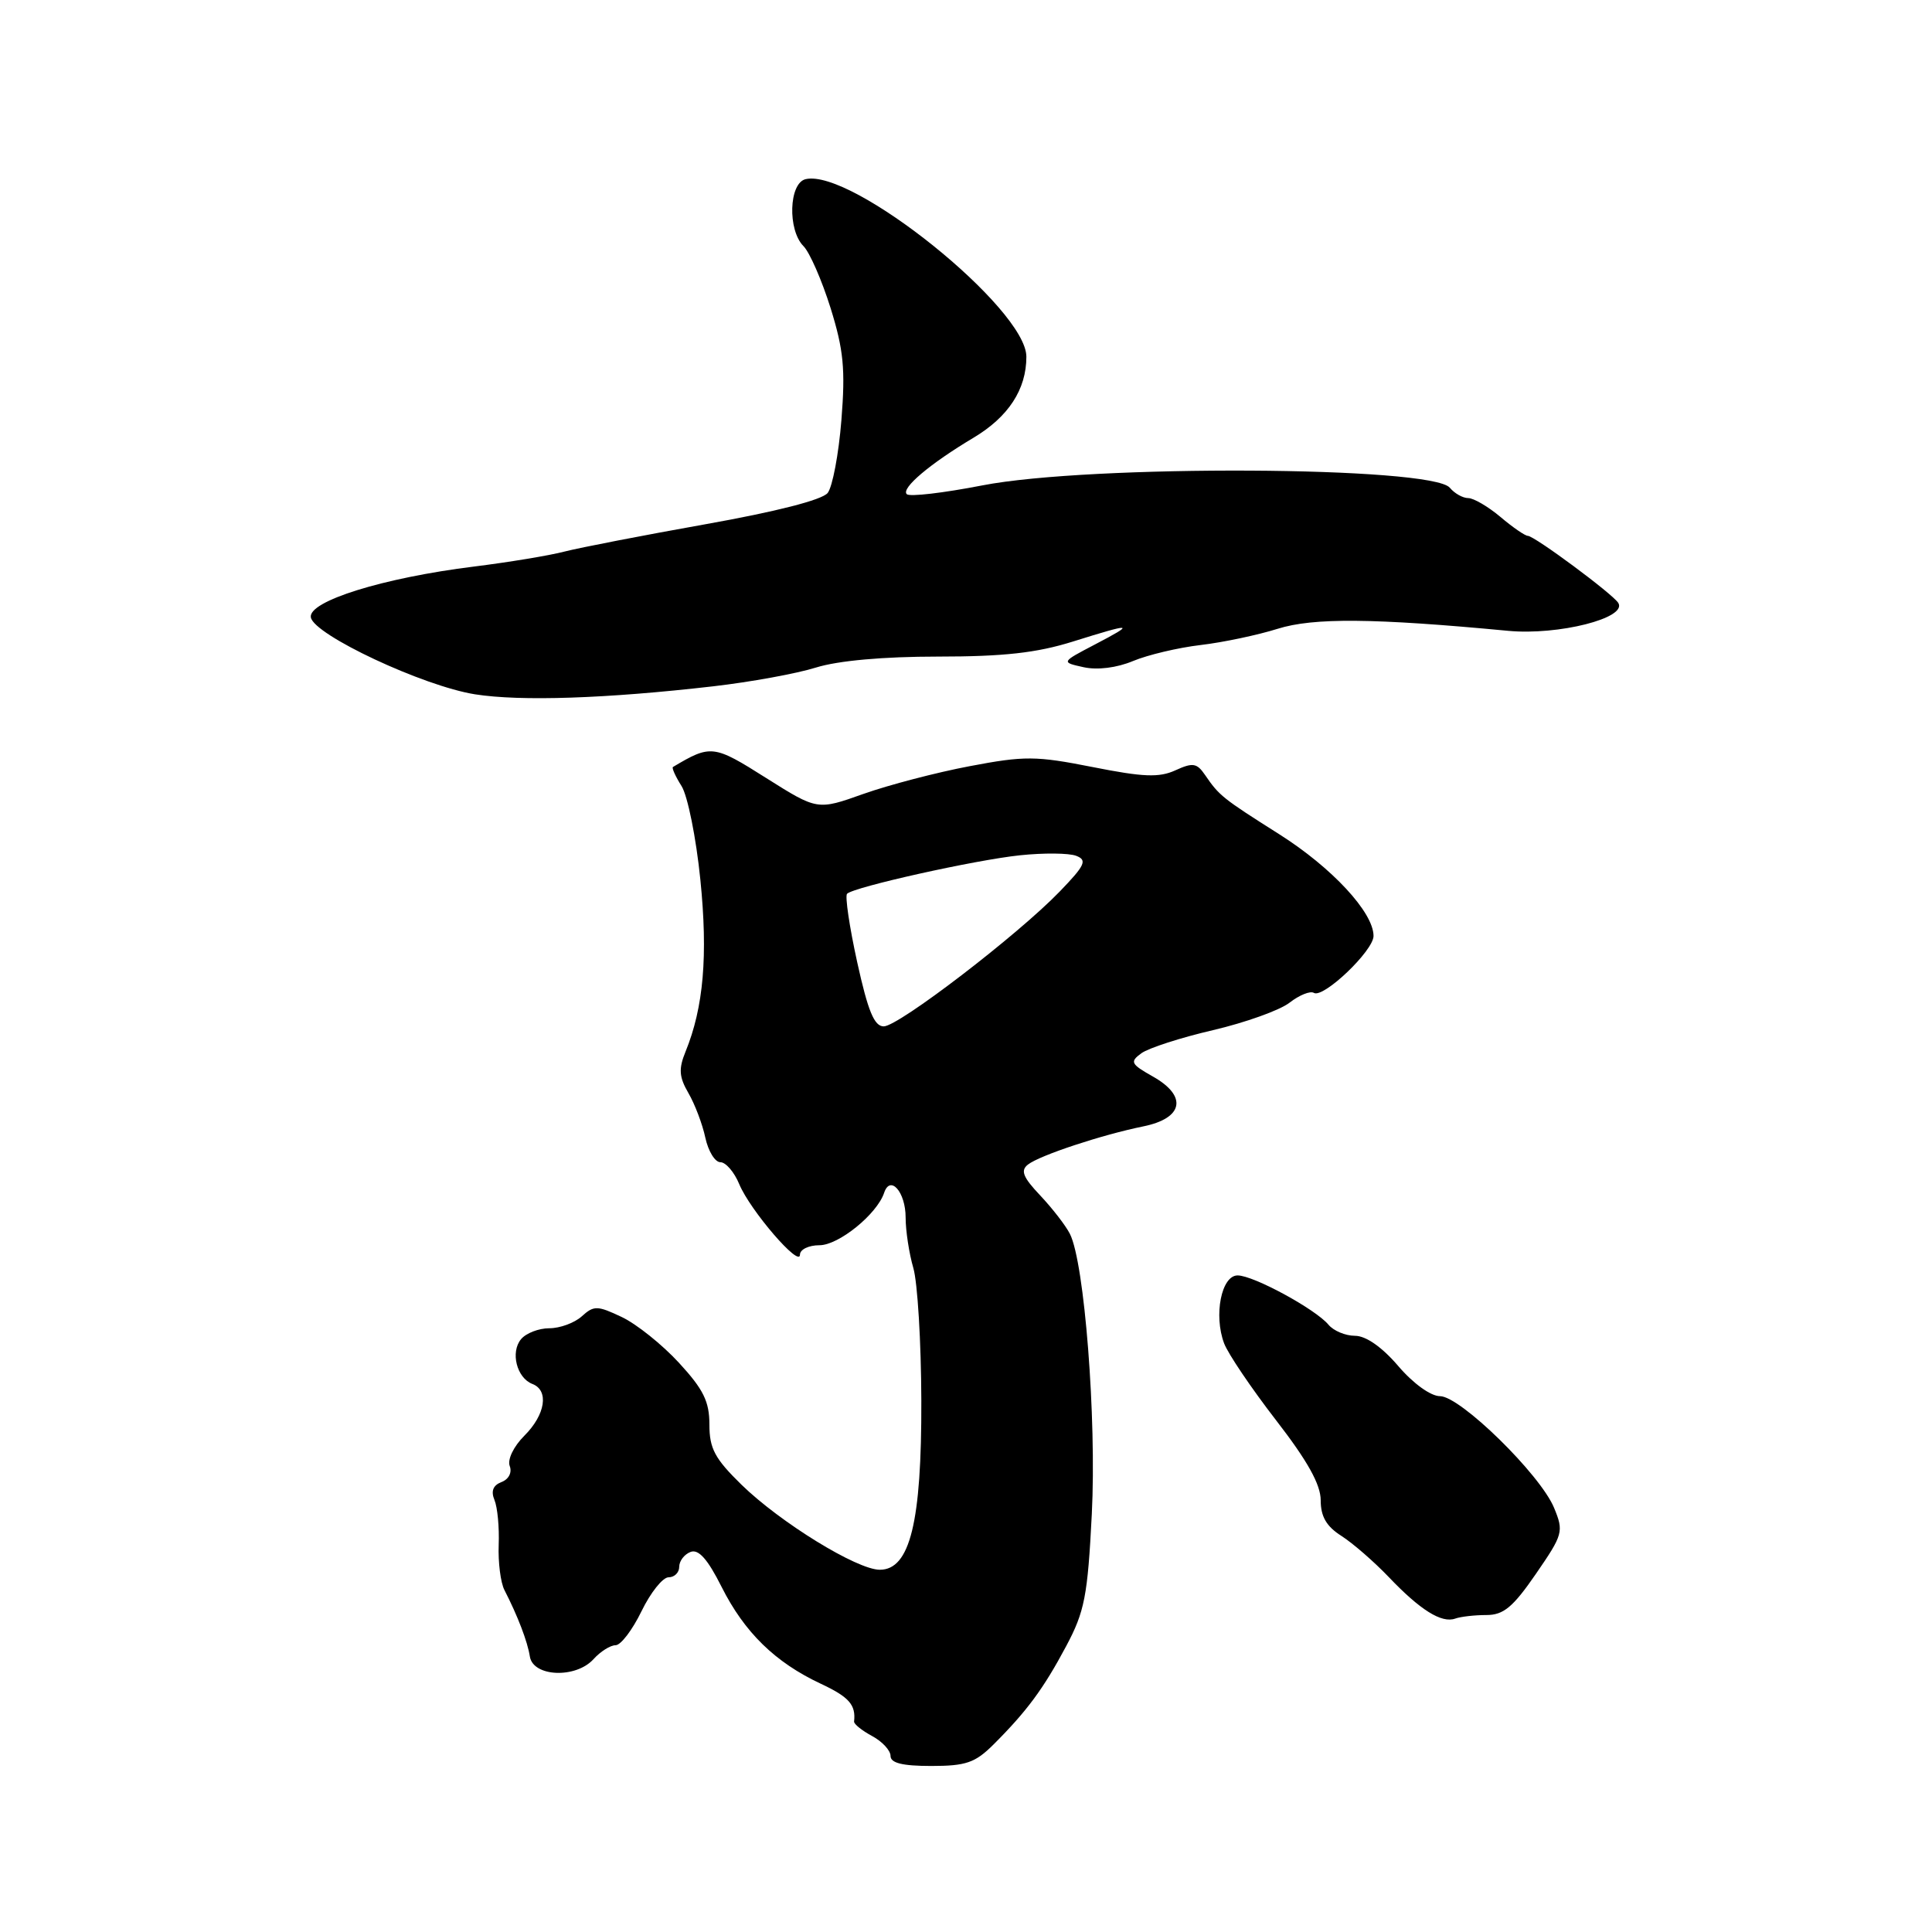 <?xml version="1.0" encoding="UTF-8" standalone="no"?>
<!DOCTYPE svg PUBLIC "-//W3C//DTD SVG 1.1//EN" "http://www.w3.org/Graphics/SVG/1.1/DTD/svg11.dtd" >
<svg xmlns="http://www.w3.org/2000/svg" xmlns:xlink="http://www.w3.org/1999/xlink" version="1.1" viewBox="0 0 256 256">
 <g >
 <path fill="currentColor"
d=" M 131.64 231.16 C 136.05 226.76 138.26 223.78 141.27 218.13 C 143.72 213.54 144.12 211.48 144.67 200.62 C 145.31 187.96 143.70 167.30 141.77 163.50 C 141.22 162.40 139.44 160.11 137.84 158.41 C 135.55 155.99 135.19 155.10 136.21 154.31 C 137.77 153.09 145.99 150.37 151.50 149.25 C 156.80 148.17 157.37 145.25 152.79 142.66 C 149.83 140.99 149.68 140.70 151.24 139.56 C 152.19 138.87 156.46 137.49 160.73 136.50 C 165.00 135.50 169.57 133.87 170.87 132.86 C 172.17 131.85 173.62 131.27 174.09 131.56 C 175.34 132.33 182.00 125.98 182.00 124.02 C 182.00 120.90 176.49 114.96 169.49 110.53 C 161.97 105.77 161.56 105.44 159.67 102.68 C 158.59 101.10 158.05 101.02 155.75 102.07 C 153.58 103.06 151.49 102.97 144.79 101.64 C 137.26 100.15 135.76 100.14 128.50 101.52 C 124.10 102.35 117.76 104.01 114.40 105.20 C 108.31 107.37 108.31 107.37 101.52 103.09 C 94.55 98.68 94.19 98.64 89.17 101.63 C 88.99 101.74 89.50 102.88 90.31 104.16 C 91.12 105.45 92.24 111.02 92.80 116.55 C 93.82 126.63 93.23 133.48 90.84 139.34 C 89.90 141.64 89.98 142.70 91.22 144.84 C 92.07 146.30 93.08 148.96 93.46 150.75 C 93.85 152.54 94.74 154.00 95.46 154.00 C 96.17 154.00 97.30 155.31 97.96 156.92 C 99.40 160.38 106.00 168.05 106.00 166.25 C 106.00 165.56 107.16 165.00 108.58 165.00 C 111.13 165.00 116.20 160.89 117.15 158.06 C 117.96 155.62 120.00 157.95 120.00 161.32 C 120.00 163.07 120.46 166.09 121.02 168.01 C 121.58 169.93 122.06 177.84 122.08 185.58 C 122.13 201.70 120.58 208.00 116.58 208.00 C 113.56 208.00 103.40 201.75 98.25 196.73 C 94.72 193.28 94.00 191.94 94.00 188.77 C 94.00 185.70 93.21 184.10 89.96 180.57 C 87.74 178.16 84.33 175.43 82.38 174.51 C 79.15 172.98 78.69 172.97 77.09 174.42 C 76.13 175.29 74.20 176.00 72.79 176.00 C 71.39 176.00 69.70 176.65 69.04 177.45 C 67.61 179.17 68.47 182.58 70.54 183.38 C 72.77 184.23 72.28 187.45 69.48 190.24 C 68.05 191.67 67.22 193.40 67.54 194.25 C 67.87 195.11 67.42 196.01 66.45 196.38 C 65.33 196.81 65.03 197.58 65.52 198.76 C 65.92 199.72 66.17 202.39 66.08 204.69 C 65.99 207.00 66.33 209.70 66.84 210.69 C 68.61 214.14 69.90 217.51 70.21 219.50 C 70.64 222.20 76.29 222.44 78.64 219.85 C 79.56 218.83 80.88 218.00 81.57 218.00 C 82.26 218.00 83.80 215.97 85.00 213.50 C 86.20 211.03 87.81 209.00 88.59 209.00 C 89.37 209.00 90.00 208.37 90.00 207.61 C 90.00 206.84 90.67 205.96 91.50 205.64 C 92.56 205.23 93.77 206.59 95.62 210.28 C 98.65 216.30 102.71 220.27 108.75 223.10 C 112.51 224.86 113.42 225.90 113.17 228.11 C 113.13 228.44 114.20 229.30 115.55 230.03 C 116.90 230.75 118.00 231.94 118.00 232.67 C 118.00 233.61 119.57 234.00 123.39 234.00 C 127.99 234.00 129.21 233.58 131.64 231.16 Z  M 196.96 214.00 C 199.22 214.00 200.48 212.96 203.52 208.54 C 207.12 203.31 207.22 202.94 205.92 199.79 C 204.09 195.37 193.50 185.00 190.81 185.00 C 189.58 185.00 187.26 183.33 185.27 181.00 C 183.12 178.49 180.99 177.00 179.54 177.00 C 178.28 177.00 176.70 176.34 176.03 175.53 C 174.30 173.46 166.09 169.00 163.99 169.00 C 161.84 169.00 160.80 174.27 162.20 178.00 C 162.72 179.38 165.81 183.95 169.07 188.17 C 173.26 193.58 175.00 196.71 175.00 198.80 C 175.00 200.95 175.76 202.26 177.75 203.52 C 179.26 204.49 182.07 206.93 184.00 208.95 C 188.18 213.34 191.02 215.12 192.83 214.47 C 193.56 214.21 195.42 214.00 196.96 214.00 Z  M 94.50 90.94 C 99.45 90.37 105.59 89.25 108.13 88.45 C 111.06 87.54 117.02 87.00 124.30 87.00 C 133.00 87.00 137.37 86.51 142.16 85.01 C 150.18 82.50 150.53 82.55 145.04 85.42 C 140.59 87.75 140.59 87.75 143.59 88.41 C 145.42 88.81 147.98 88.49 150.13 87.59 C 152.07 86.78 156.10 85.82 159.08 85.47 C 162.06 85.12 166.65 84.15 169.29 83.32 C 174.03 81.83 182.02 81.90 199.86 83.59 C 206.48 84.21 215.67 81.89 214.43 79.89 C 213.70 78.70 203.31 71.00 202.44 71.00 C 202.08 71.00 200.45 69.88 198.82 68.50 C 197.18 67.12 195.26 66.00 194.55 66.00 C 193.83 66.00 192.73 65.38 192.11 64.63 C 189.73 61.77 144.42 61.54 130.15 64.32 C 125.01 65.32 120.51 65.85 120.15 65.48 C 119.37 64.70 123.22 61.45 129.00 58.00 C 133.62 55.24 136.00 51.60 136.00 47.27 C 136.00 40.89 112.90 22.30 106.75 23.74 C 104.53 24.26 104.34 30.48 106.47 32.62 C 107.28 33.43 108.89 37.11 110.05 40.80 C 111.78 46.35 112.03 48.90 111.49 55.67 C 111.13 60.17 110.31 64.51 109.67 65.32 C 108.94 66.24 102.82 67.80 93.50 69.46 C 85.25 70.93 76.85 72.56 74.82 73.08 C 72.80 73.61 67.40 74.50 62.82 75.07 C 50.78 76.56 40.79 79.67 41.19 81.81 C 41.62 84.14 56.08 90.91 62.94 92.00 C 68.98 92.95 80.35 92.57 94.50 90.94 Z  M 113.58 127.48 C 112.55 122.79 111.95 118.72 112.24 118.43 C 113.14 117.53 129.21 113.95 135.15 113.33 C 138.29 113.00 141.64 113.03 142.60 113.40 C 144.09 113.97 143.79 114.64 140.42 118.13 C 134.85 123.90 119.06 136.00 117.10 136.00 C 115.84 136.00 115.01 133.97 113.58 127.48 Z "/>
</g>
</svg>